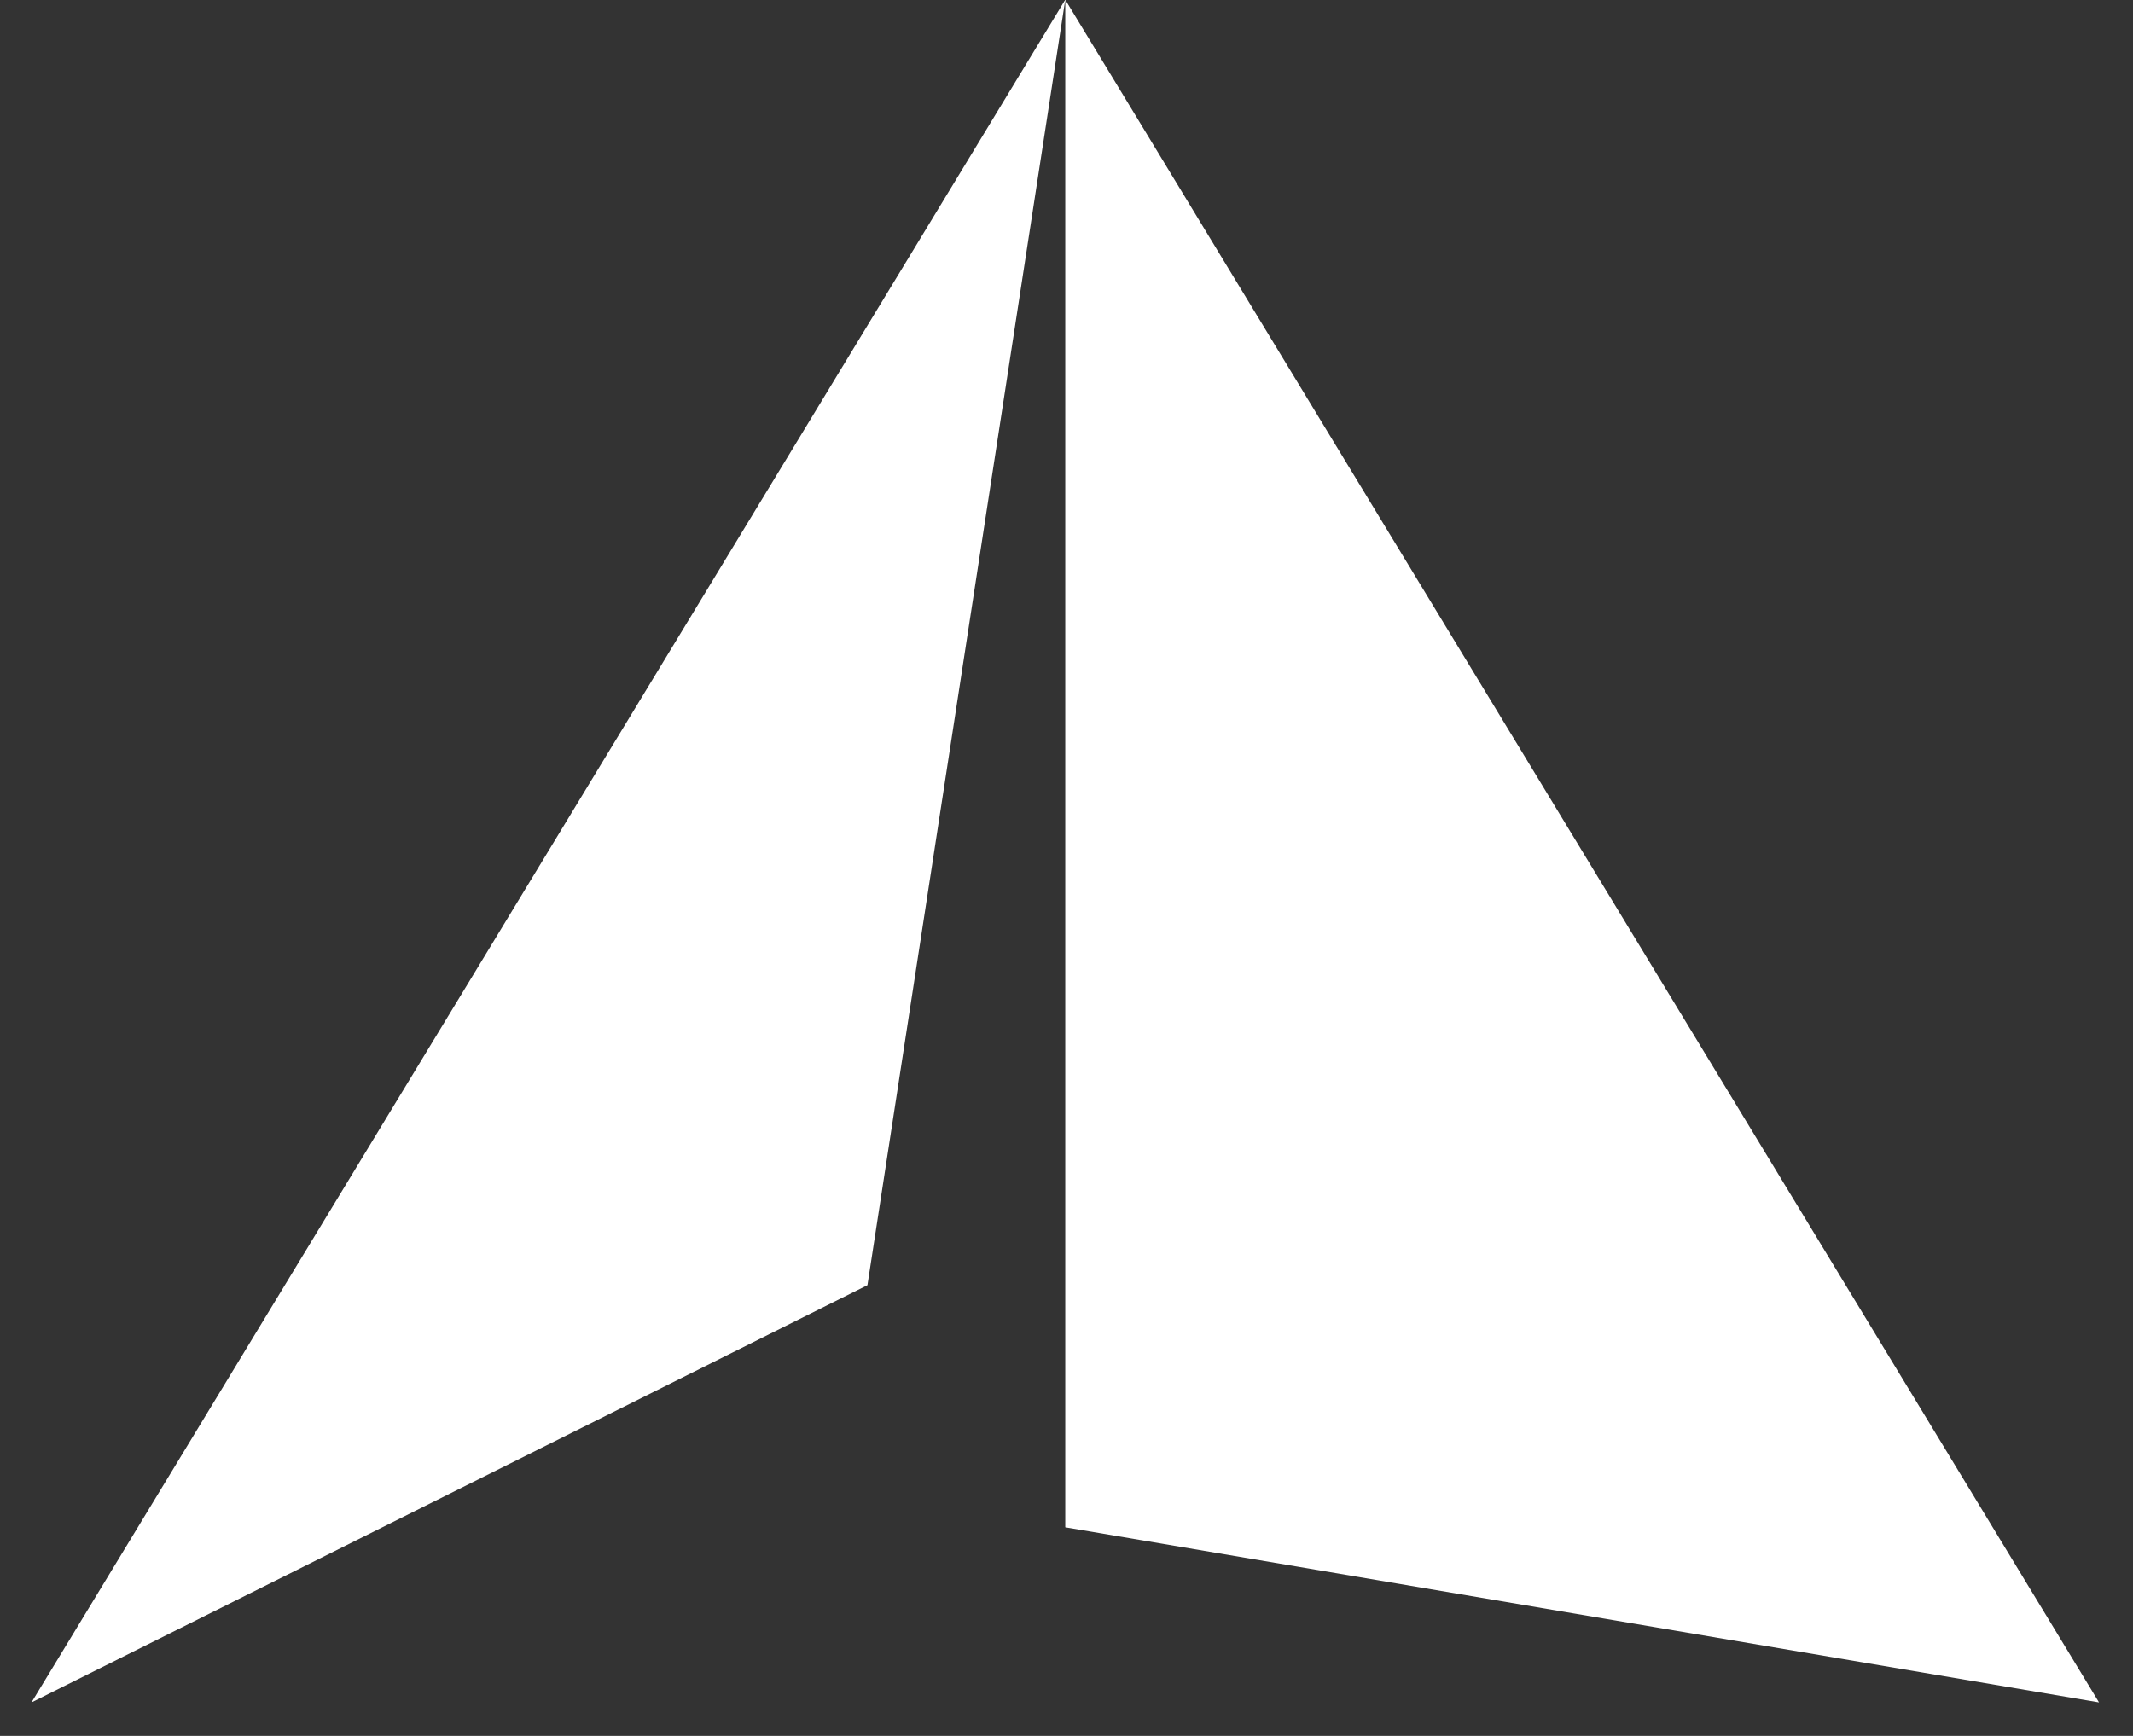 
<svg width="43px" height="35px" viewBox="0 0 43 35" version="1.1" xmlns="http://www.w3.org/2000/svg" xmlns:xlink="http://www.w3.org/1999/xlink">
    <rect x="0" y="0" width="43" height="35" fill="#333333" stroke="none"/>
    <g  stroke="none" stroke-width="1" fill="none" fill-rule="evenodd">
        <g  transform="translate(-674, -5290)" fill="#FFFFFF">
            <path d="M695.475,5289.994 L716.315,5324.325 L695.475,5320.794 L695.475,5289.994 Z M695.475,5289.994 L691.487,5315.912 L674.635,5324.325 L695.475,5289.994 Z"></path>
        </g>
    </g>
</svg>